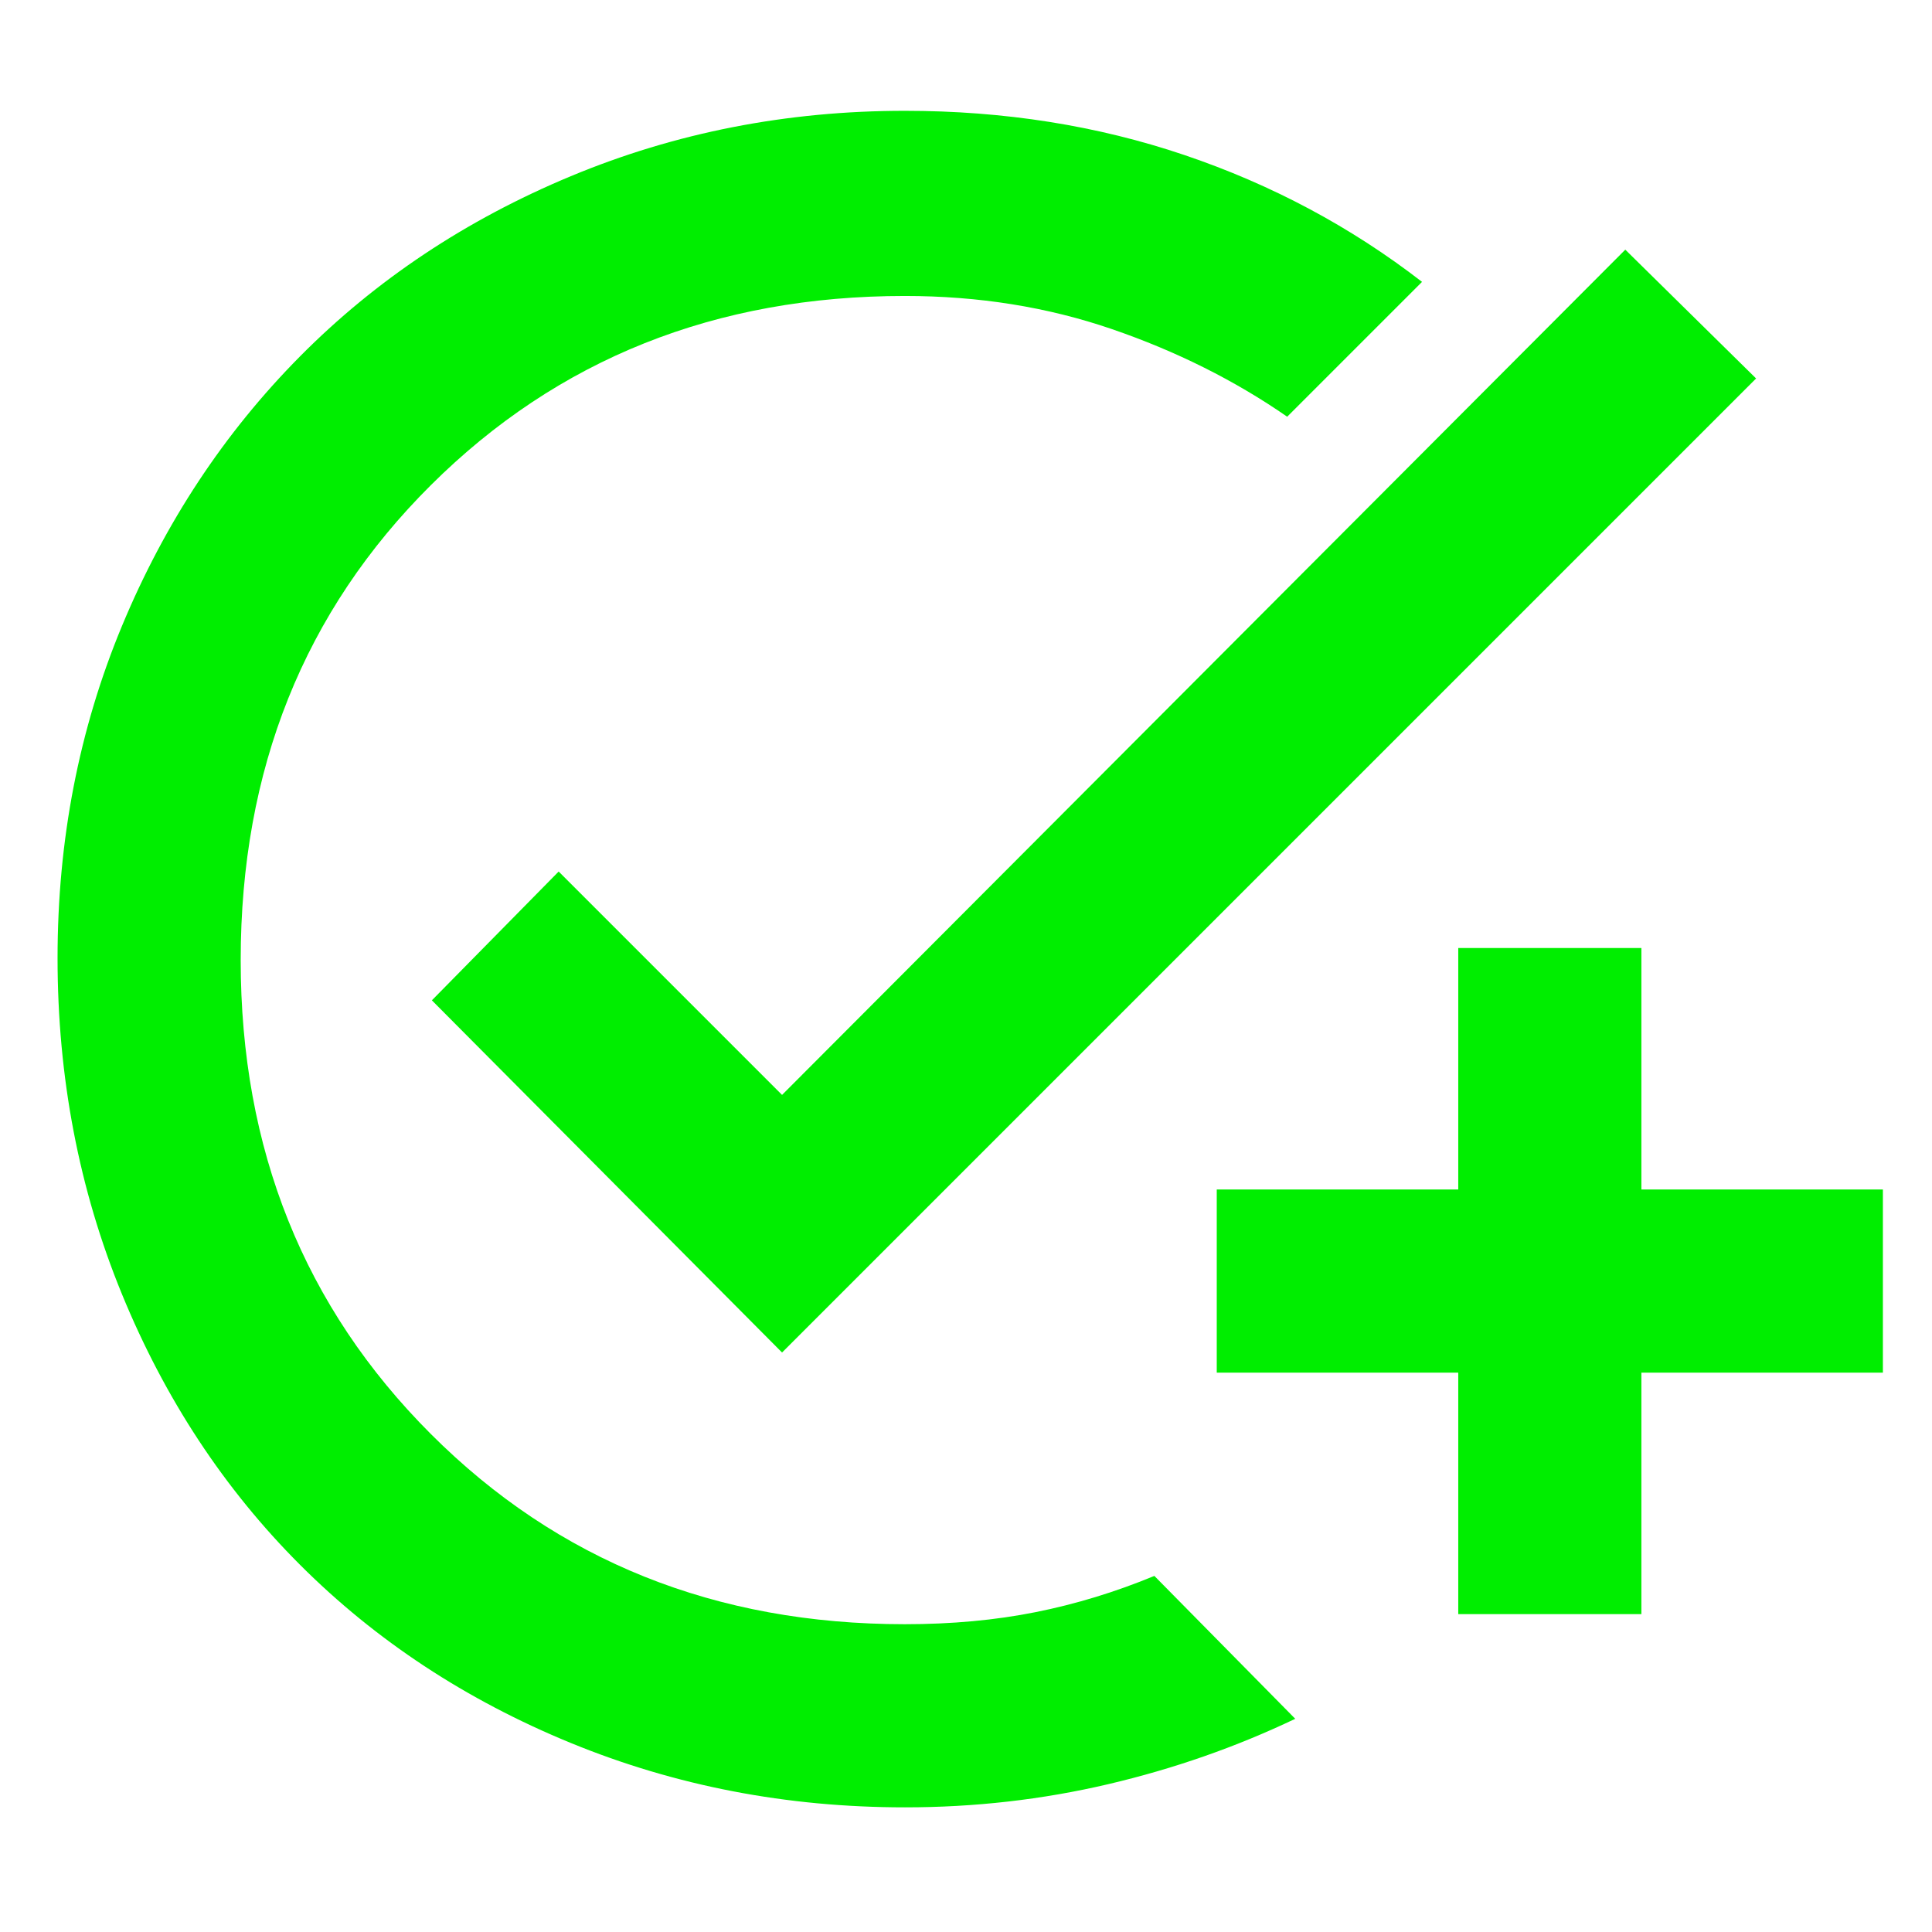 <svg width="48" height="48" xmlns="http://www.w3.org/2000/svg">

 <g>
  <title>background</title>
  <rect fill="none" id="canvas_background" height="4.353" width="4.353" y="-1" x="-1"/>
 </g>
 <g>
  <title>Layer 1</title>
  <path fill="#00ee00" id="svg_1" d="m22.48,44.903q-4.4,0 -8.3,-1.6q-3.9,-1.6 -6.725,-4.425q-2.825,-2.825 -4.425,-6.725q-1.6,-3.9 -1.6,-8.35q0,-4.4 1.6,-8.25q1.6,-3.85 4.425,-6.7q2.825,-2.85 6.725,-4.475q3.9,-1.625 8.3,-1.625q3.7,0 6.95,1.1t5.9,3.15l-3.35,3.35q-1.95,-1.35 -4.35,-2.175q-2.4,-0.825 -5.15,-0.825q-7.05,0 -11.775,4.7q-4.725,4.7 -4.725,11.8q0,7.05 4.725,11.775q4.725,4.725 11.775,4.725q1.75,0 3.25,-0.3t2.95,-0.9l3.5,3.55q-2.2,1.05 -4.65,1.625t-5.05,0.575zm13.75,-4.8l0,-6l-6,0l0,-4.55l6,0l0,-6l4.55,0l0,6l6,0l0,4.55l-6,0l0,6l-4.55,0zm-16.8,-6.5l-8.7,-8.75l3.15,-3.2l5.55,5.55l20.95,-21l3.25,3.2l-24.2,24.2z"/>
 </g>
</svg>